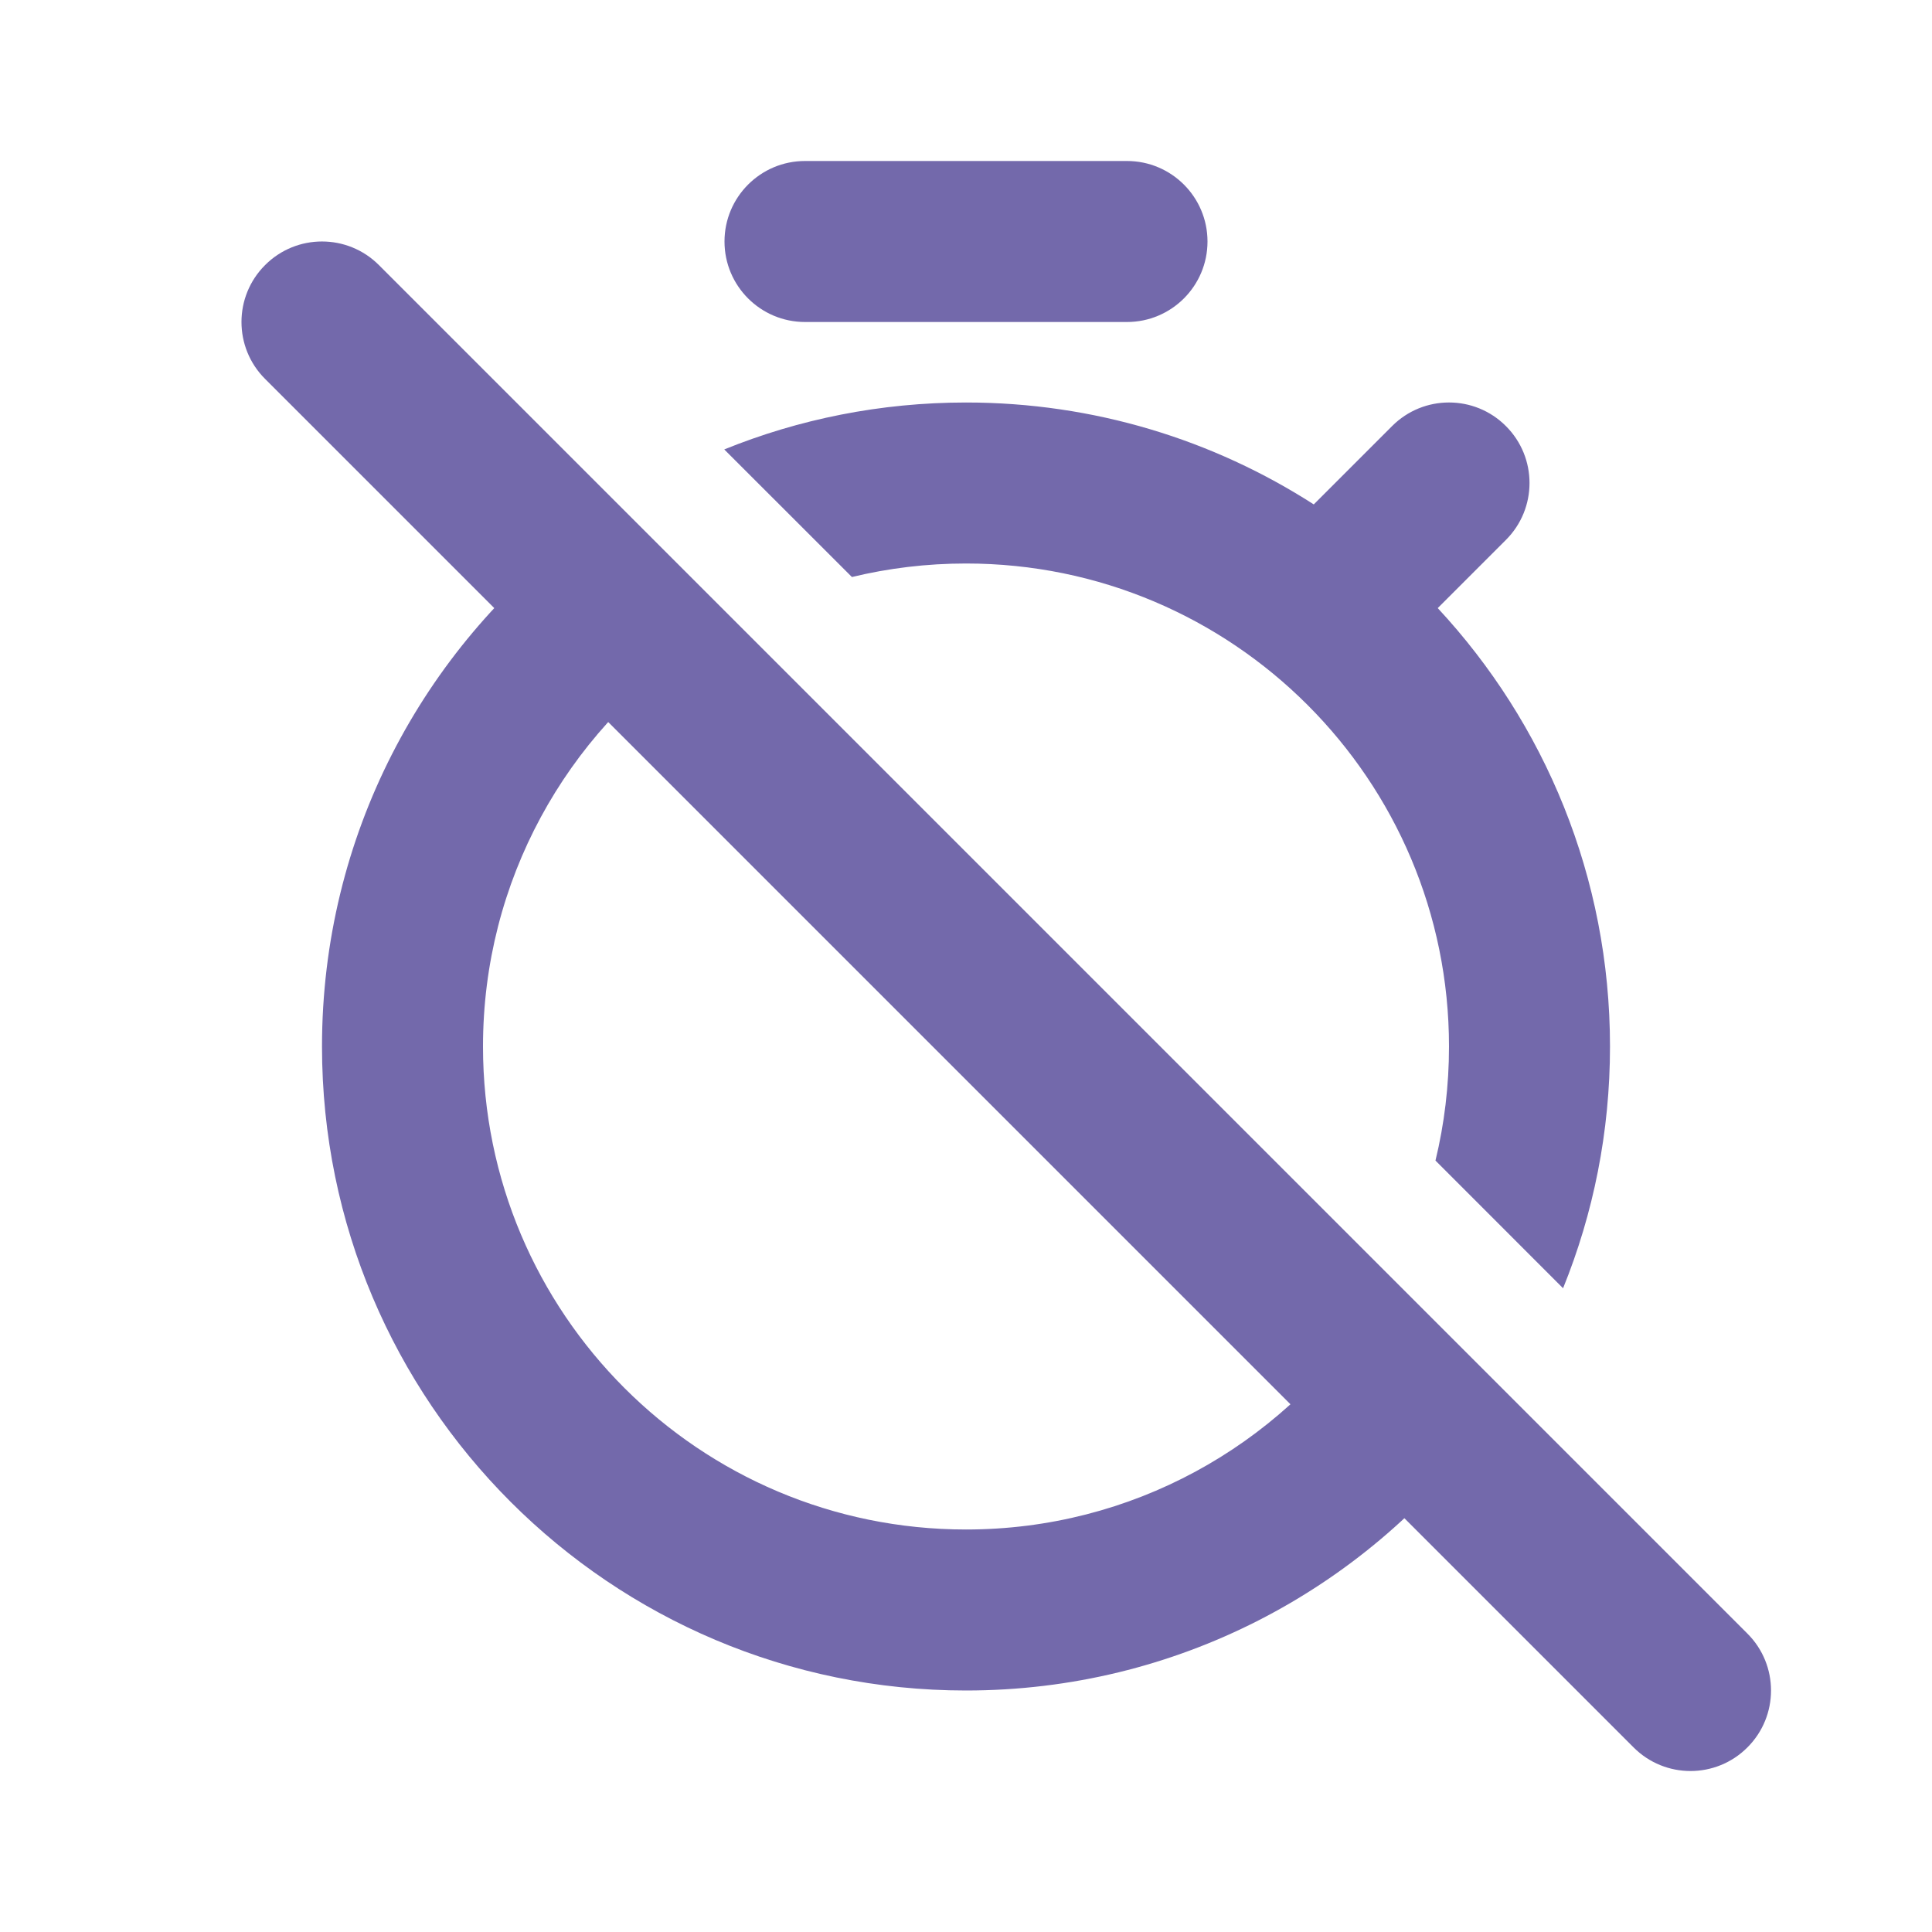 <svg width="24" height="24" viewBox="0 0 24 24" fill="none" xmlns="http://www.w3.org/2000/svg">
<path fill-rule="evenodd" clip-rule="evenodd" d="M3.293 3.293C3.683 2.902 4.317 2.902 4.707 3.293L21.707 20.293C22.098 20.683 22.098 21.317 21.707 21.707C21.317 22.098 20.683 22.098 20.293 21.707L3.293 4.707C2.902 4.317 2.902 3.683 3.293 3.293Z" fill="#7369AB"/>
<path fill-rule="evenodd" clip-rule="evenodd" d="M7.192 6.606C5.253 8.066 4 10.386 4 13C4 17.418 7.582 21 12 21C14.614 21 16.934 19.747 18.394 17.808L16.961 16.375C15.881 17.96 14.062 19 12 19C8.686 19 6 16.314 6 13C6 10.938 7.04 9.119 8.625 8.039L7.192 6.606ZM17.832 14.417C17.942 13.963 18 13.488 18 13C18 9.686 15.314 7 12 7C11.512 7 11.037 7.058 10.583 7.168L8.997 5.583C9.924 5.207 10.938 5 12 5C13.591 5 15.074 5.465 16.32 6.266L17.293 5.293C17.683 4.902 18.317 4.902 18.707 5.293C19.098 5.683 19.098 6.317 18.707 6.707L17.86 7.554C19.188 8.982 20 10.896 20 13C20 14.062 19.793 15.076 19.417 16.003L17.832 14.417ZM10 2C9.448 2 9 2.448 9 3C9 3.552 9.448 4 10 4H14C14.552 4 15 3.552 15 3C15 2.448 14.552 2 14 2H10Z" fill="#7369AB"/>
</svg>
